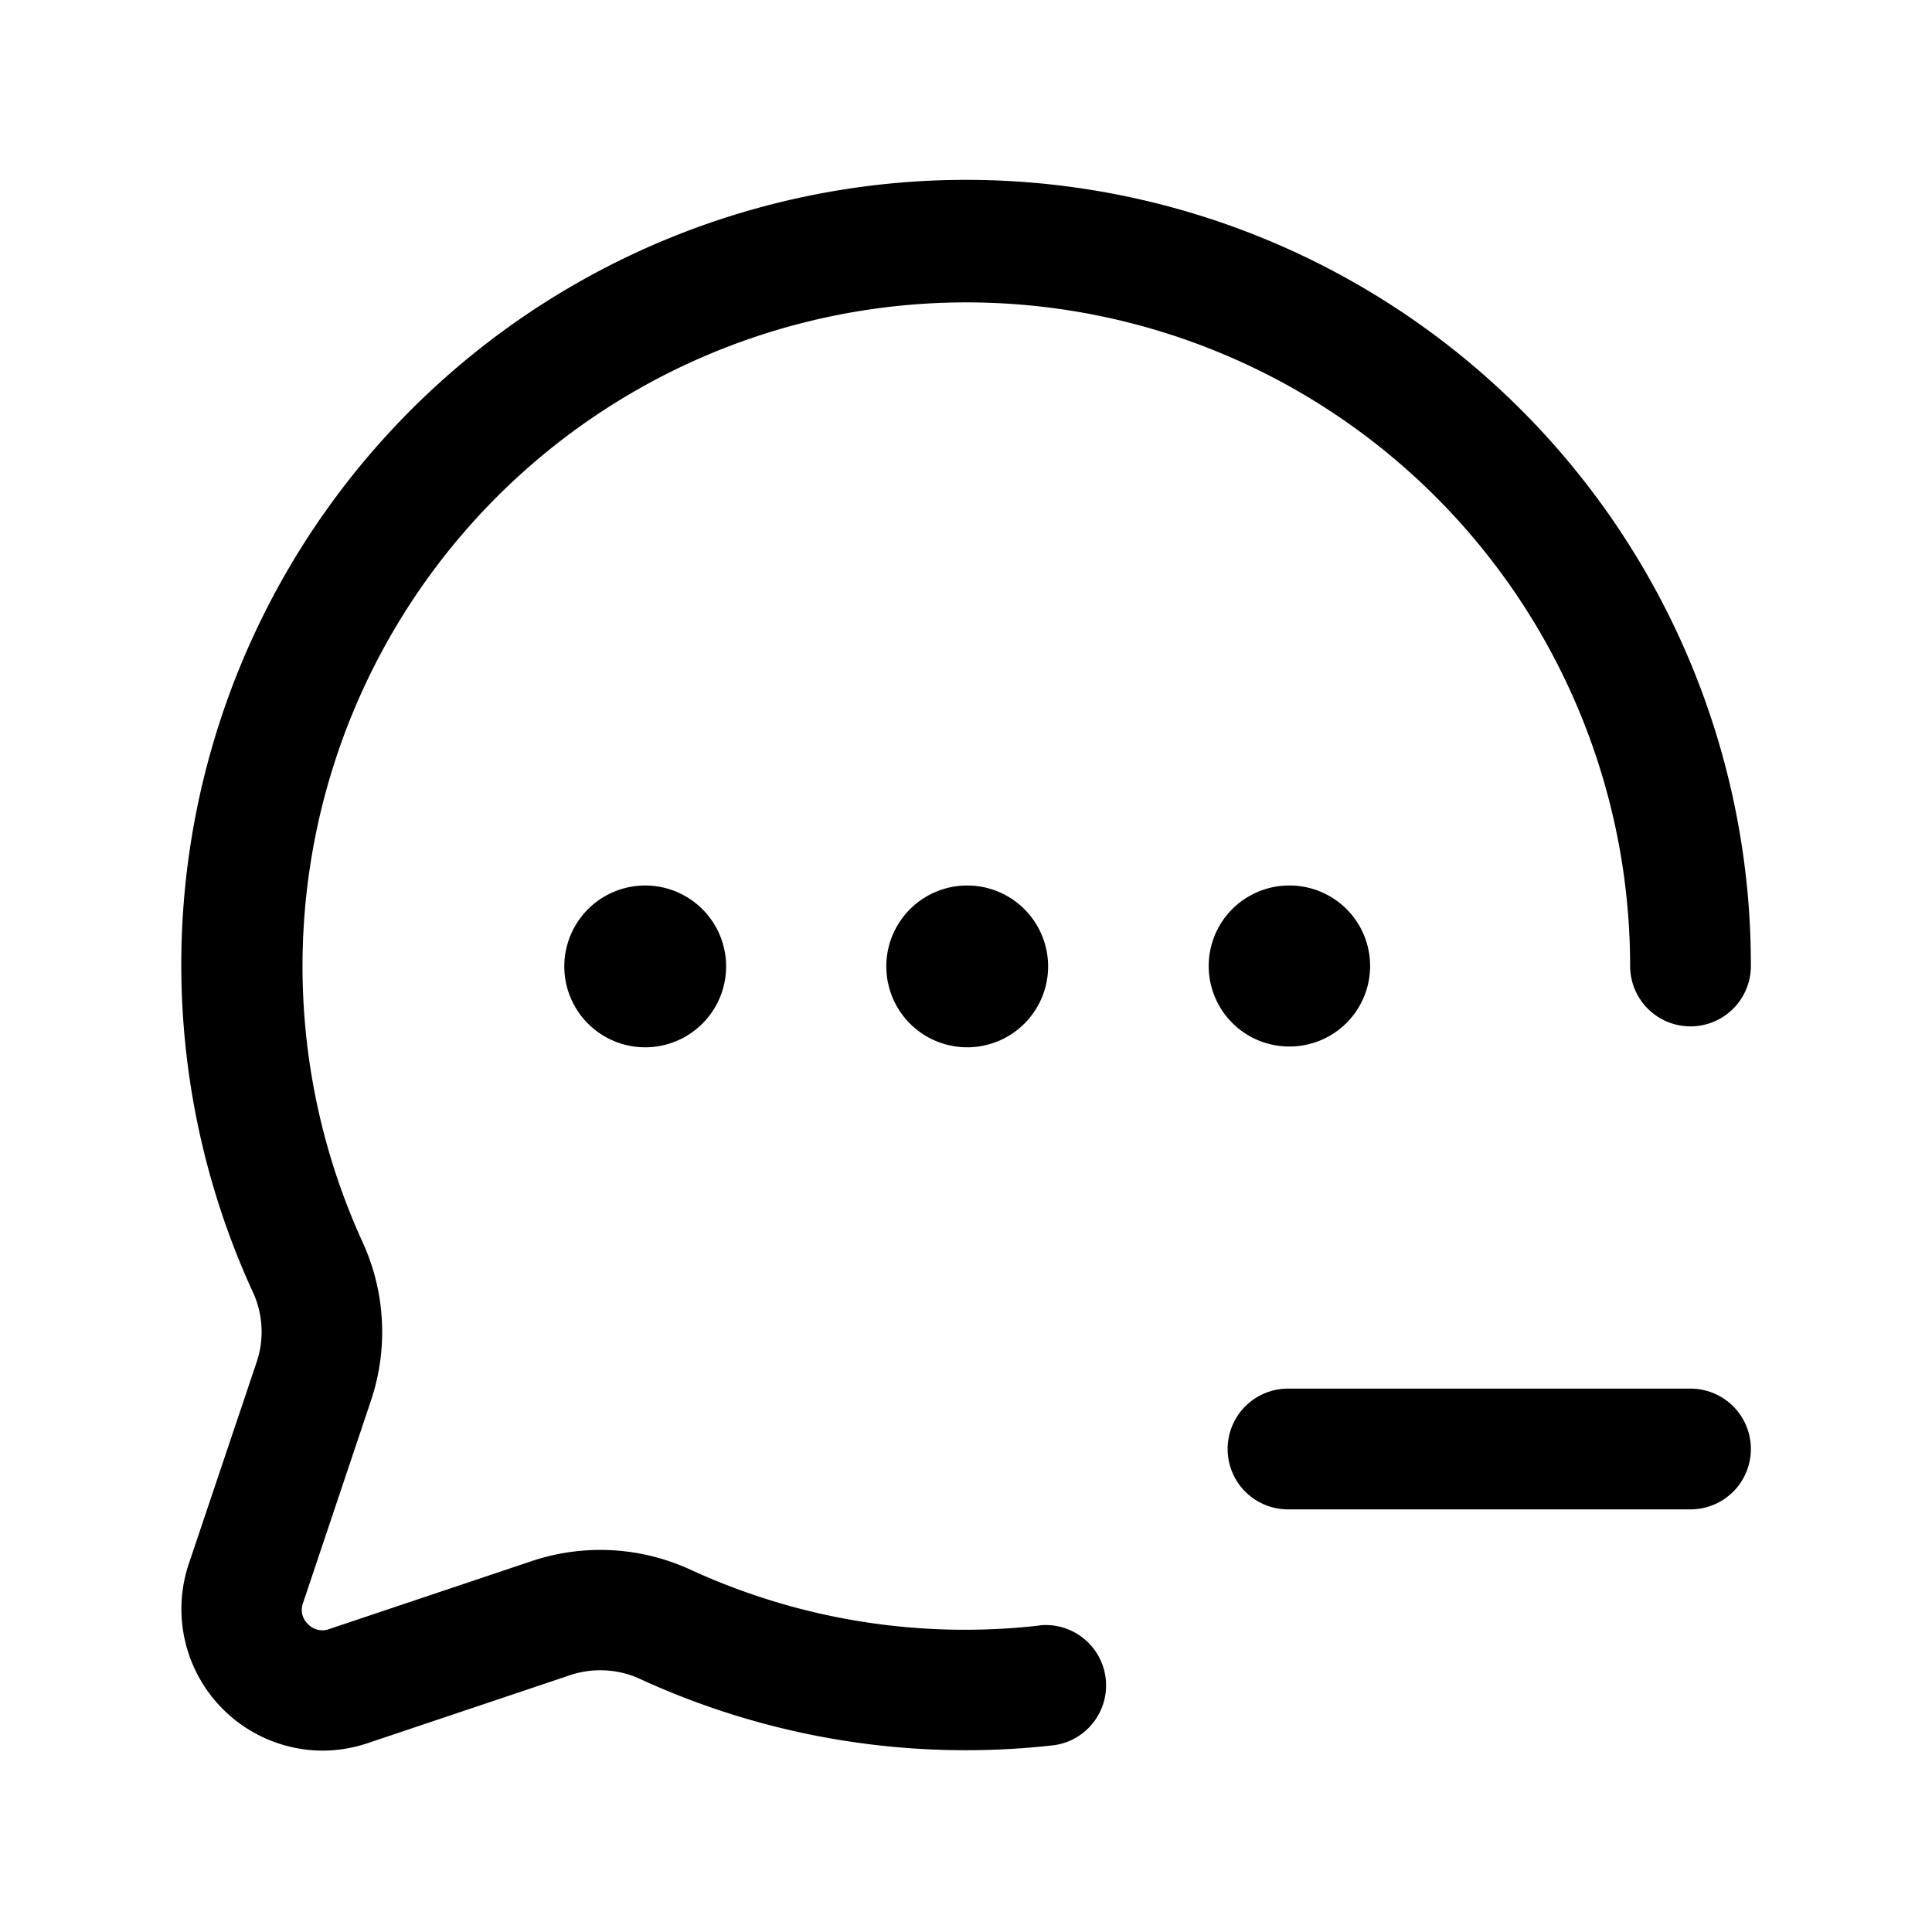 <svg xmlns="http://www.w3.org/2000/svg" width="24" height="24" viewBox="0 0 24 24">
    <path d="M21.75,18a.75.75,0,0,1-.75.75H16a.75.75,0,0,1,0-1.5h5A.75.75,0,0,1,21.75,18Zm-8.839,2.193a8.159,8.159,0,0,1-4.347-.7A2.681,2.681,0,0,0,6.583,19.4l-2.5.839a.244.244,0,0,1-.257-.064.24.24,0,0,1-.064-.255l.843-2.512a2.68,2.68,0,0,0-.094-1.963A8.246,8.246,0,1,1,20.25,12a.75.75,0,1,0,1.5,0A9.749,9.749,0,1,0,3.155,16.081a1.181,1.181,0,0,1,.027.858l-.841,2.5a1.76,1.76,0,0,0,1.664,2.308,1.77,1.77,0,0,0,.557-.091l2.489-.836a1.189,1.189,0,0,1,.875.025,9.688,9.688,0,0,0,5.165.835.75.75,0,0,0-.18-1.489ZM12.01,11a1.005,1.005,0,1,0,.01,0Zm4.01,2a1,1,0,0,0,0-2h-.01a1,1,0,0,0,.01,2ZM8.01,11a1.005,1.005,0,1,0,.01,0Z"/>
</svg>